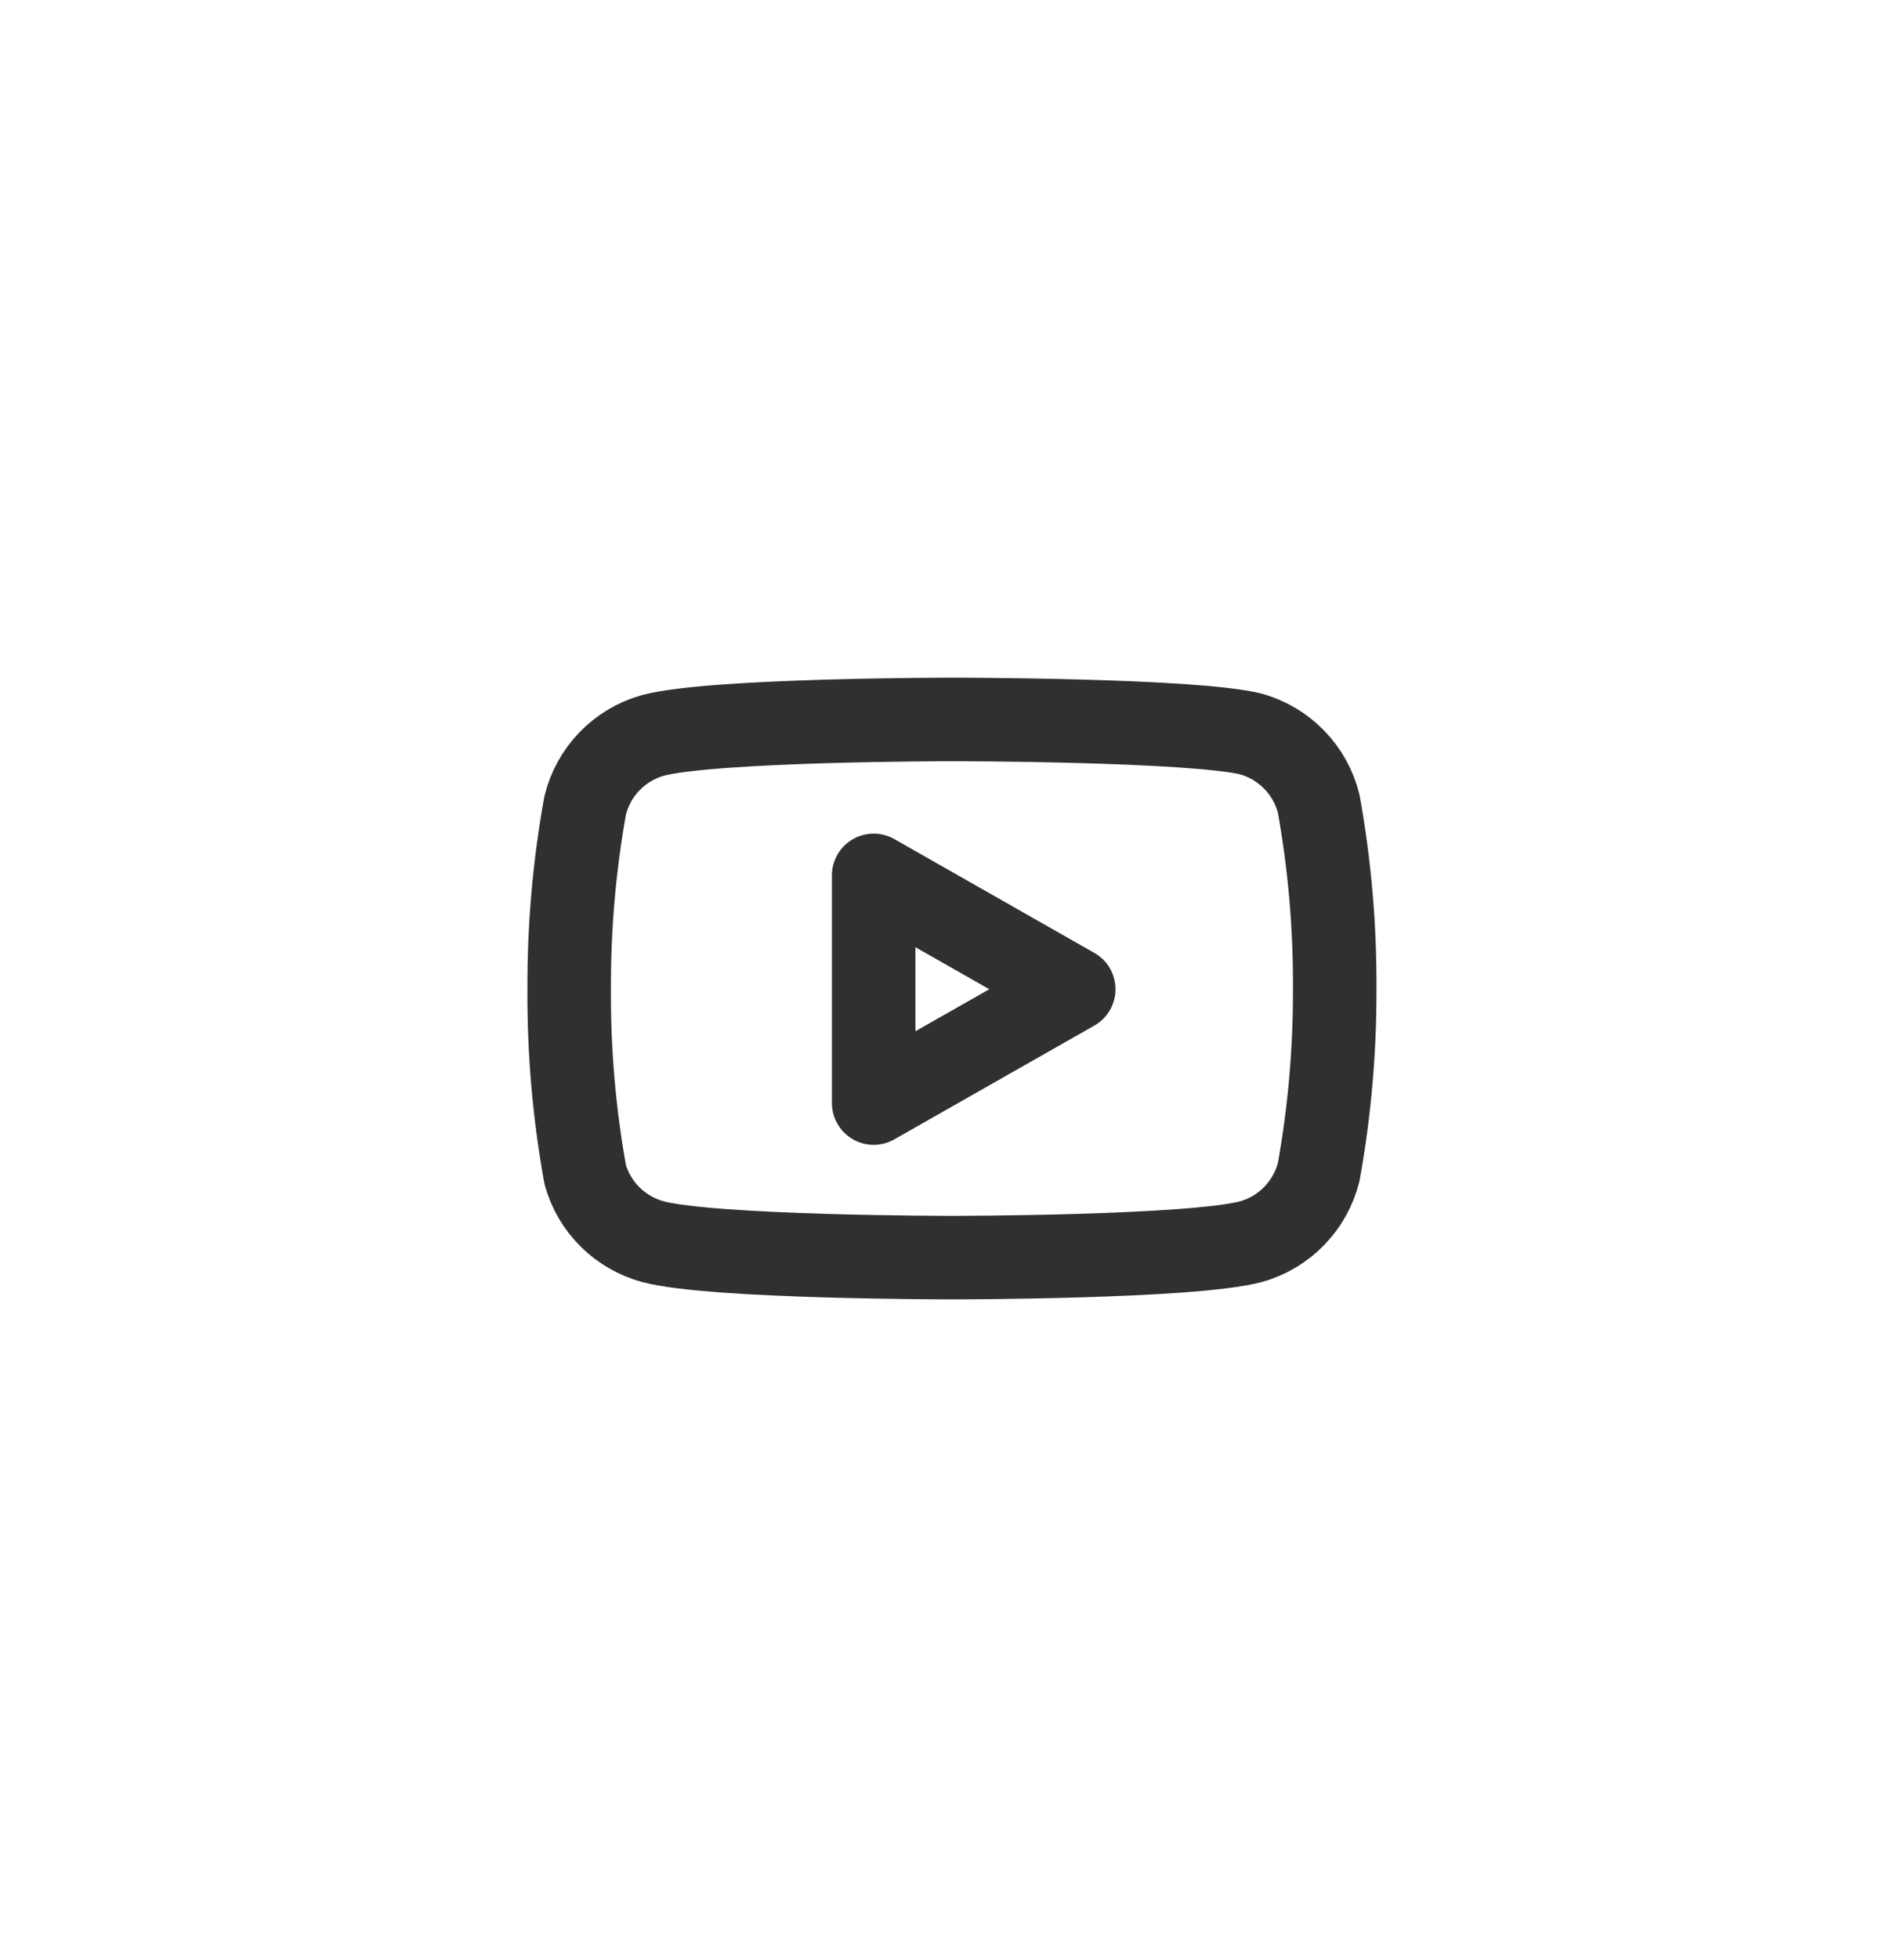 <svg width="35" height="36" viewBox="0 0 35 36" fill="none" xmlns="http://www.w3.org/2000/svg">
<path d="M24.241 14.767C24.165 14.463 24.01 14.185 23.792 13.96C23.574 13.736 23.301 13.573 23 13.487C21.899 13.219 17.499 13.219 17.499 13.219C17.499 13.219 13.098 13.219 11.998 13.513C11.697 13.598 11.424 13.761 11.206 13.986C10.988 14.21 10.834 14.489 10.758 14.792C10.556 15.909 10.458 17.041 10.463 18.176C10.456 19.319 10.555 20.46 10.758 21.585C10.841 21.879 10.999 22.147 11.217 22.362C11.434 22.577 11.703 22.732 11.998 22.813C13.098 23.107 17.499 23.107 17.499 23.107C17.499 23.107 21.899 23.107 23 22.813C23.301 22.728 23.574 22.565 23.792 22.34C24.01 22.115 24.165 21.837 24.241 21.534C24.44 20.426 24.539 19.302 24.535 18.176C24.542 17.033 24.443 15.892 24.241 14.767Z" stroke="#303030" stroke-width="1.535" stroke-linecap="round" stroke-linejoin="round"/>
<path d="M16.06 20.267L19.738 18.176L16.06 16.084V20.267Z" stroke="#303030" stroke-width="1.535" stroke-linecap="round" stroke-linejoin="round"/>
</svg>
